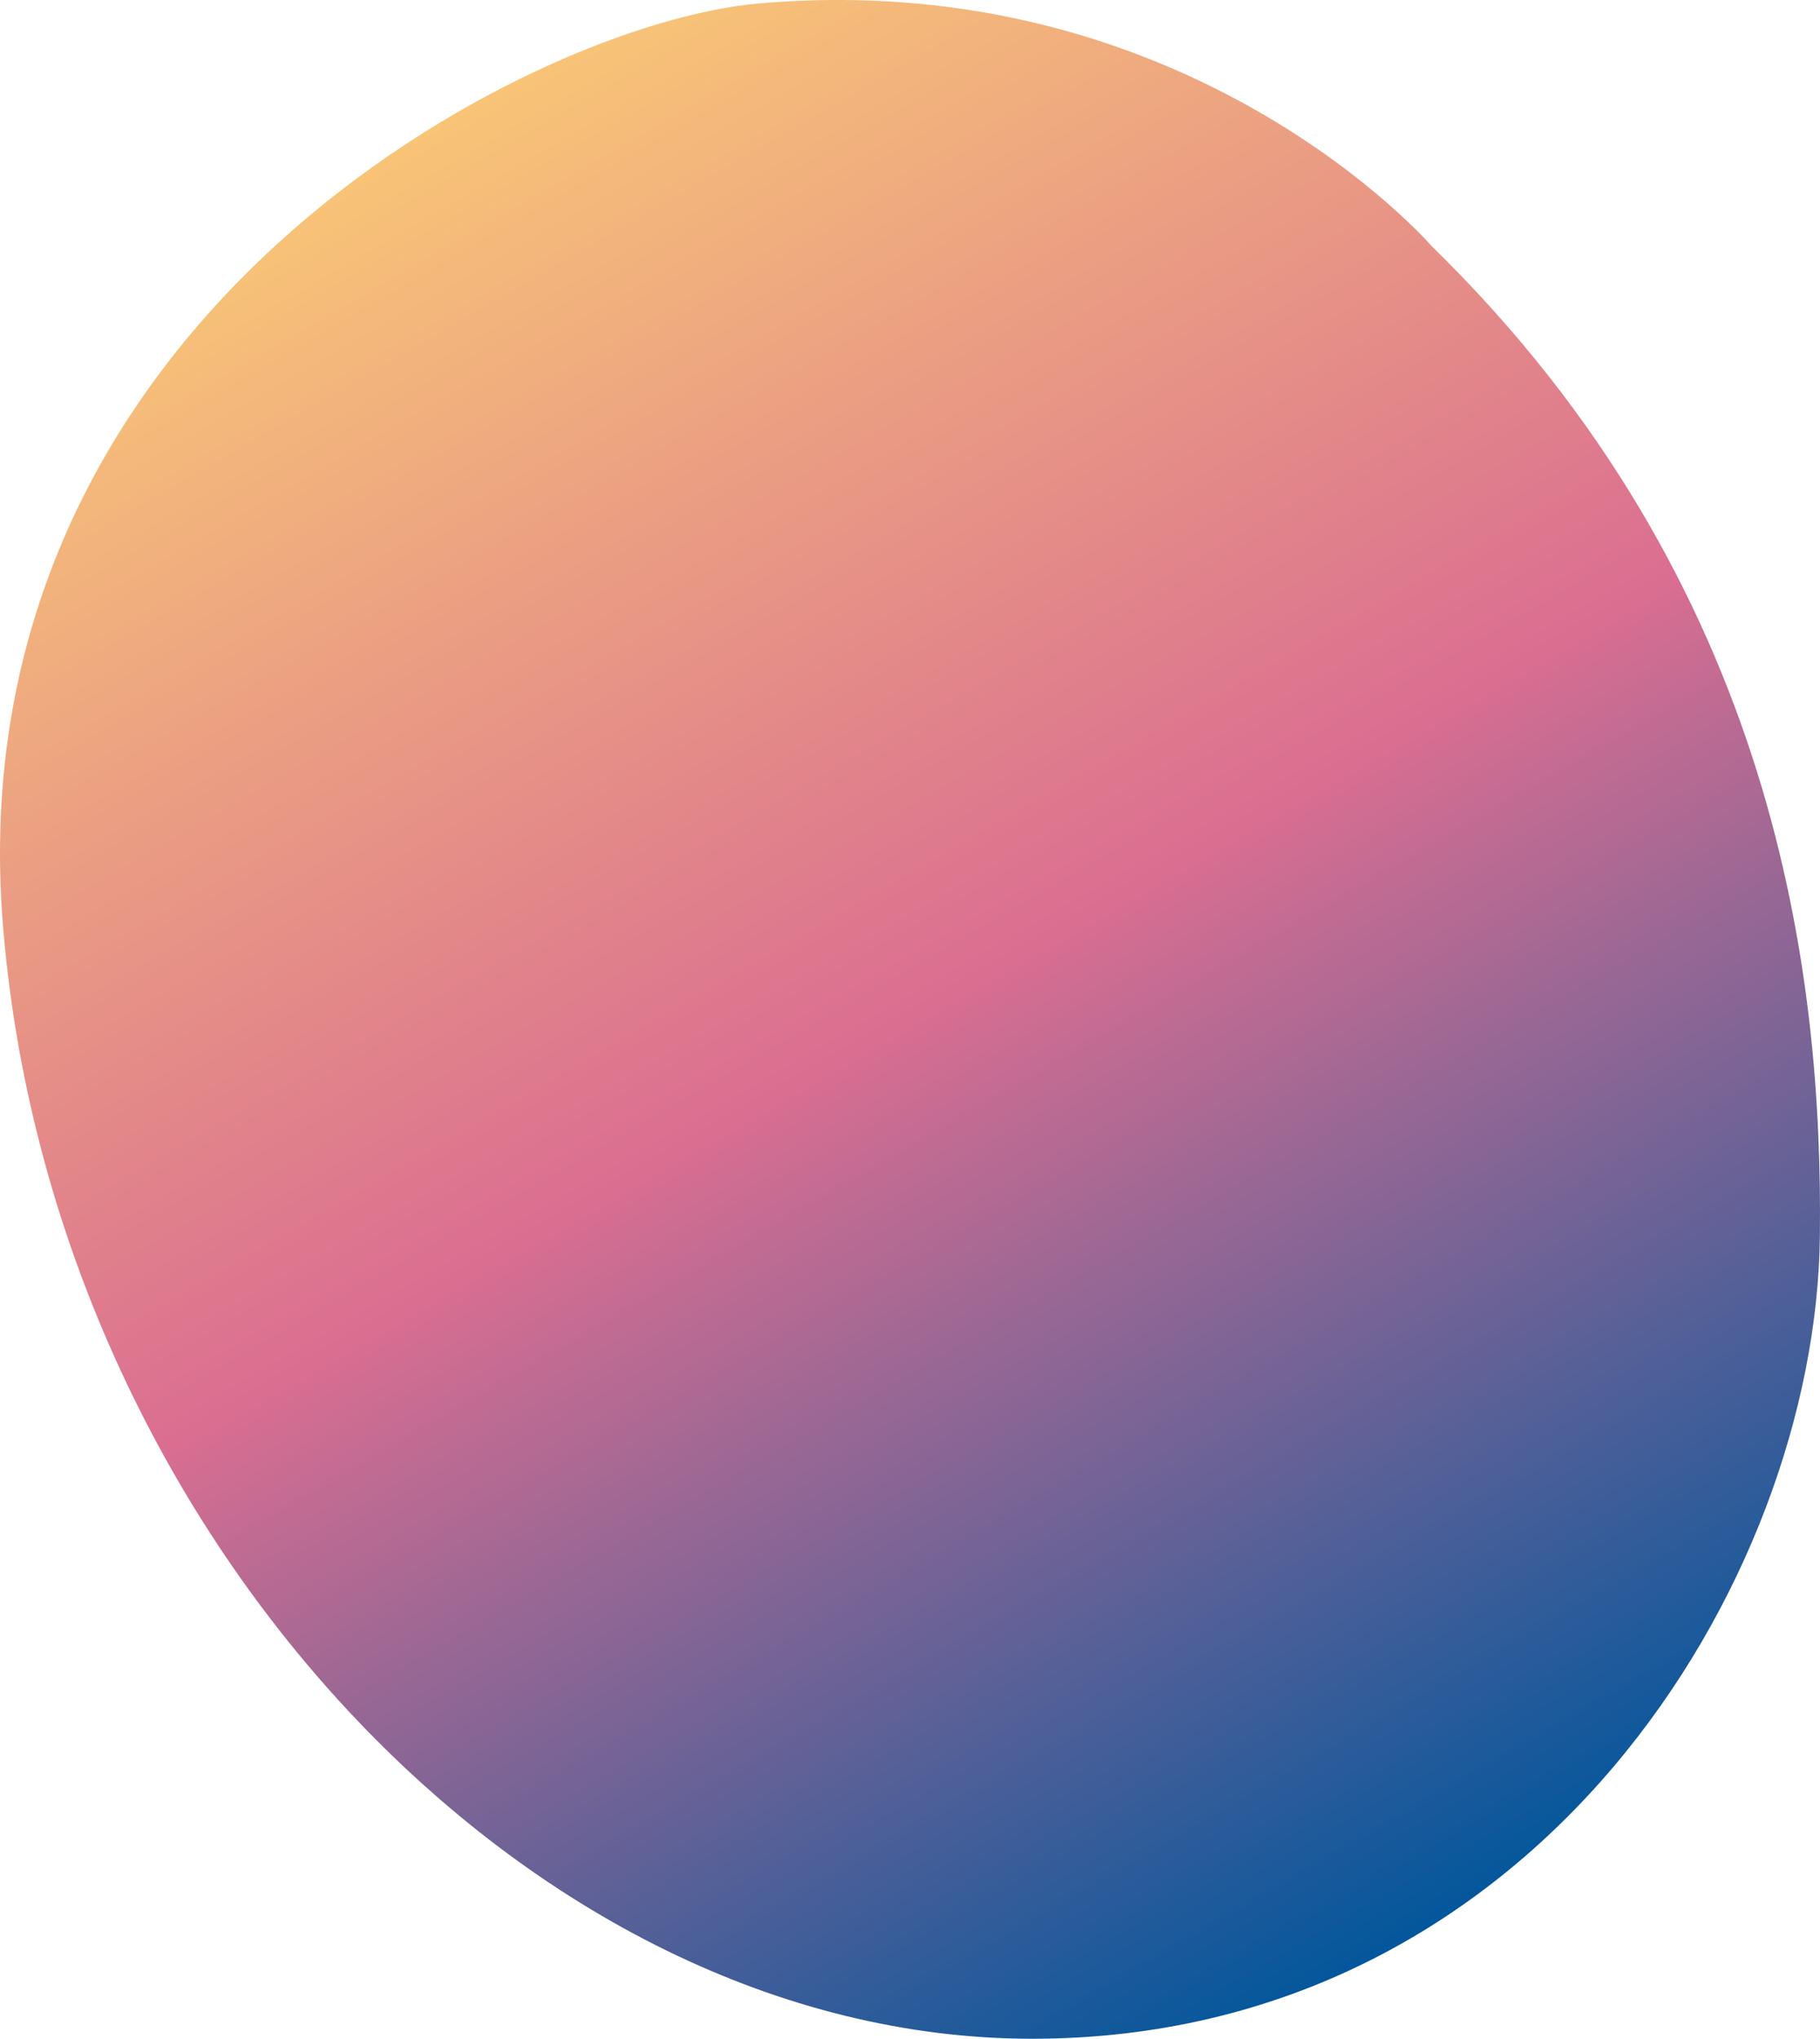 <svg id="Calque_1" data-name="Calque 1" xmlns="http://www.w3.org/2000/svg" xmlns:xlink="http://www.w3.org/1999/xlink" viewBox="0 0 695.5 778.6"><defs><linearGradient id="Dégradé_sans_nom_3" x1="602.34" y1="55.11" x2="209.29" y2="735.89" gradientTransform="matrix(1, 0, 0, -1, 0, 802)" gradientUnits="userSpaceOnUse"><stop offset="0" stop-color="#03579c"/><stop offset="0.51" stop-color="#da6e91"/><stop offset="1" stop-color="#f8c477"/></linearGradient></defs><title>membres_1</title><g id="Calque_5" data-name="Calque 5"><path id="_Tracé_" data-name="&lt;Tracé&gt;" d="M598,107.58S505.45.65,341.06,15C252.64,22.67,33,136.31,52.18,367.74S253,792.28,445.44,792.28,745,617.52,746.45,485.84C747.57,386.89,730.49,236.86,598,107.58Z" transform="translate(-51 -13.69)" fill="url(#Dégradé_sans_nom_3)"/></g></svg>